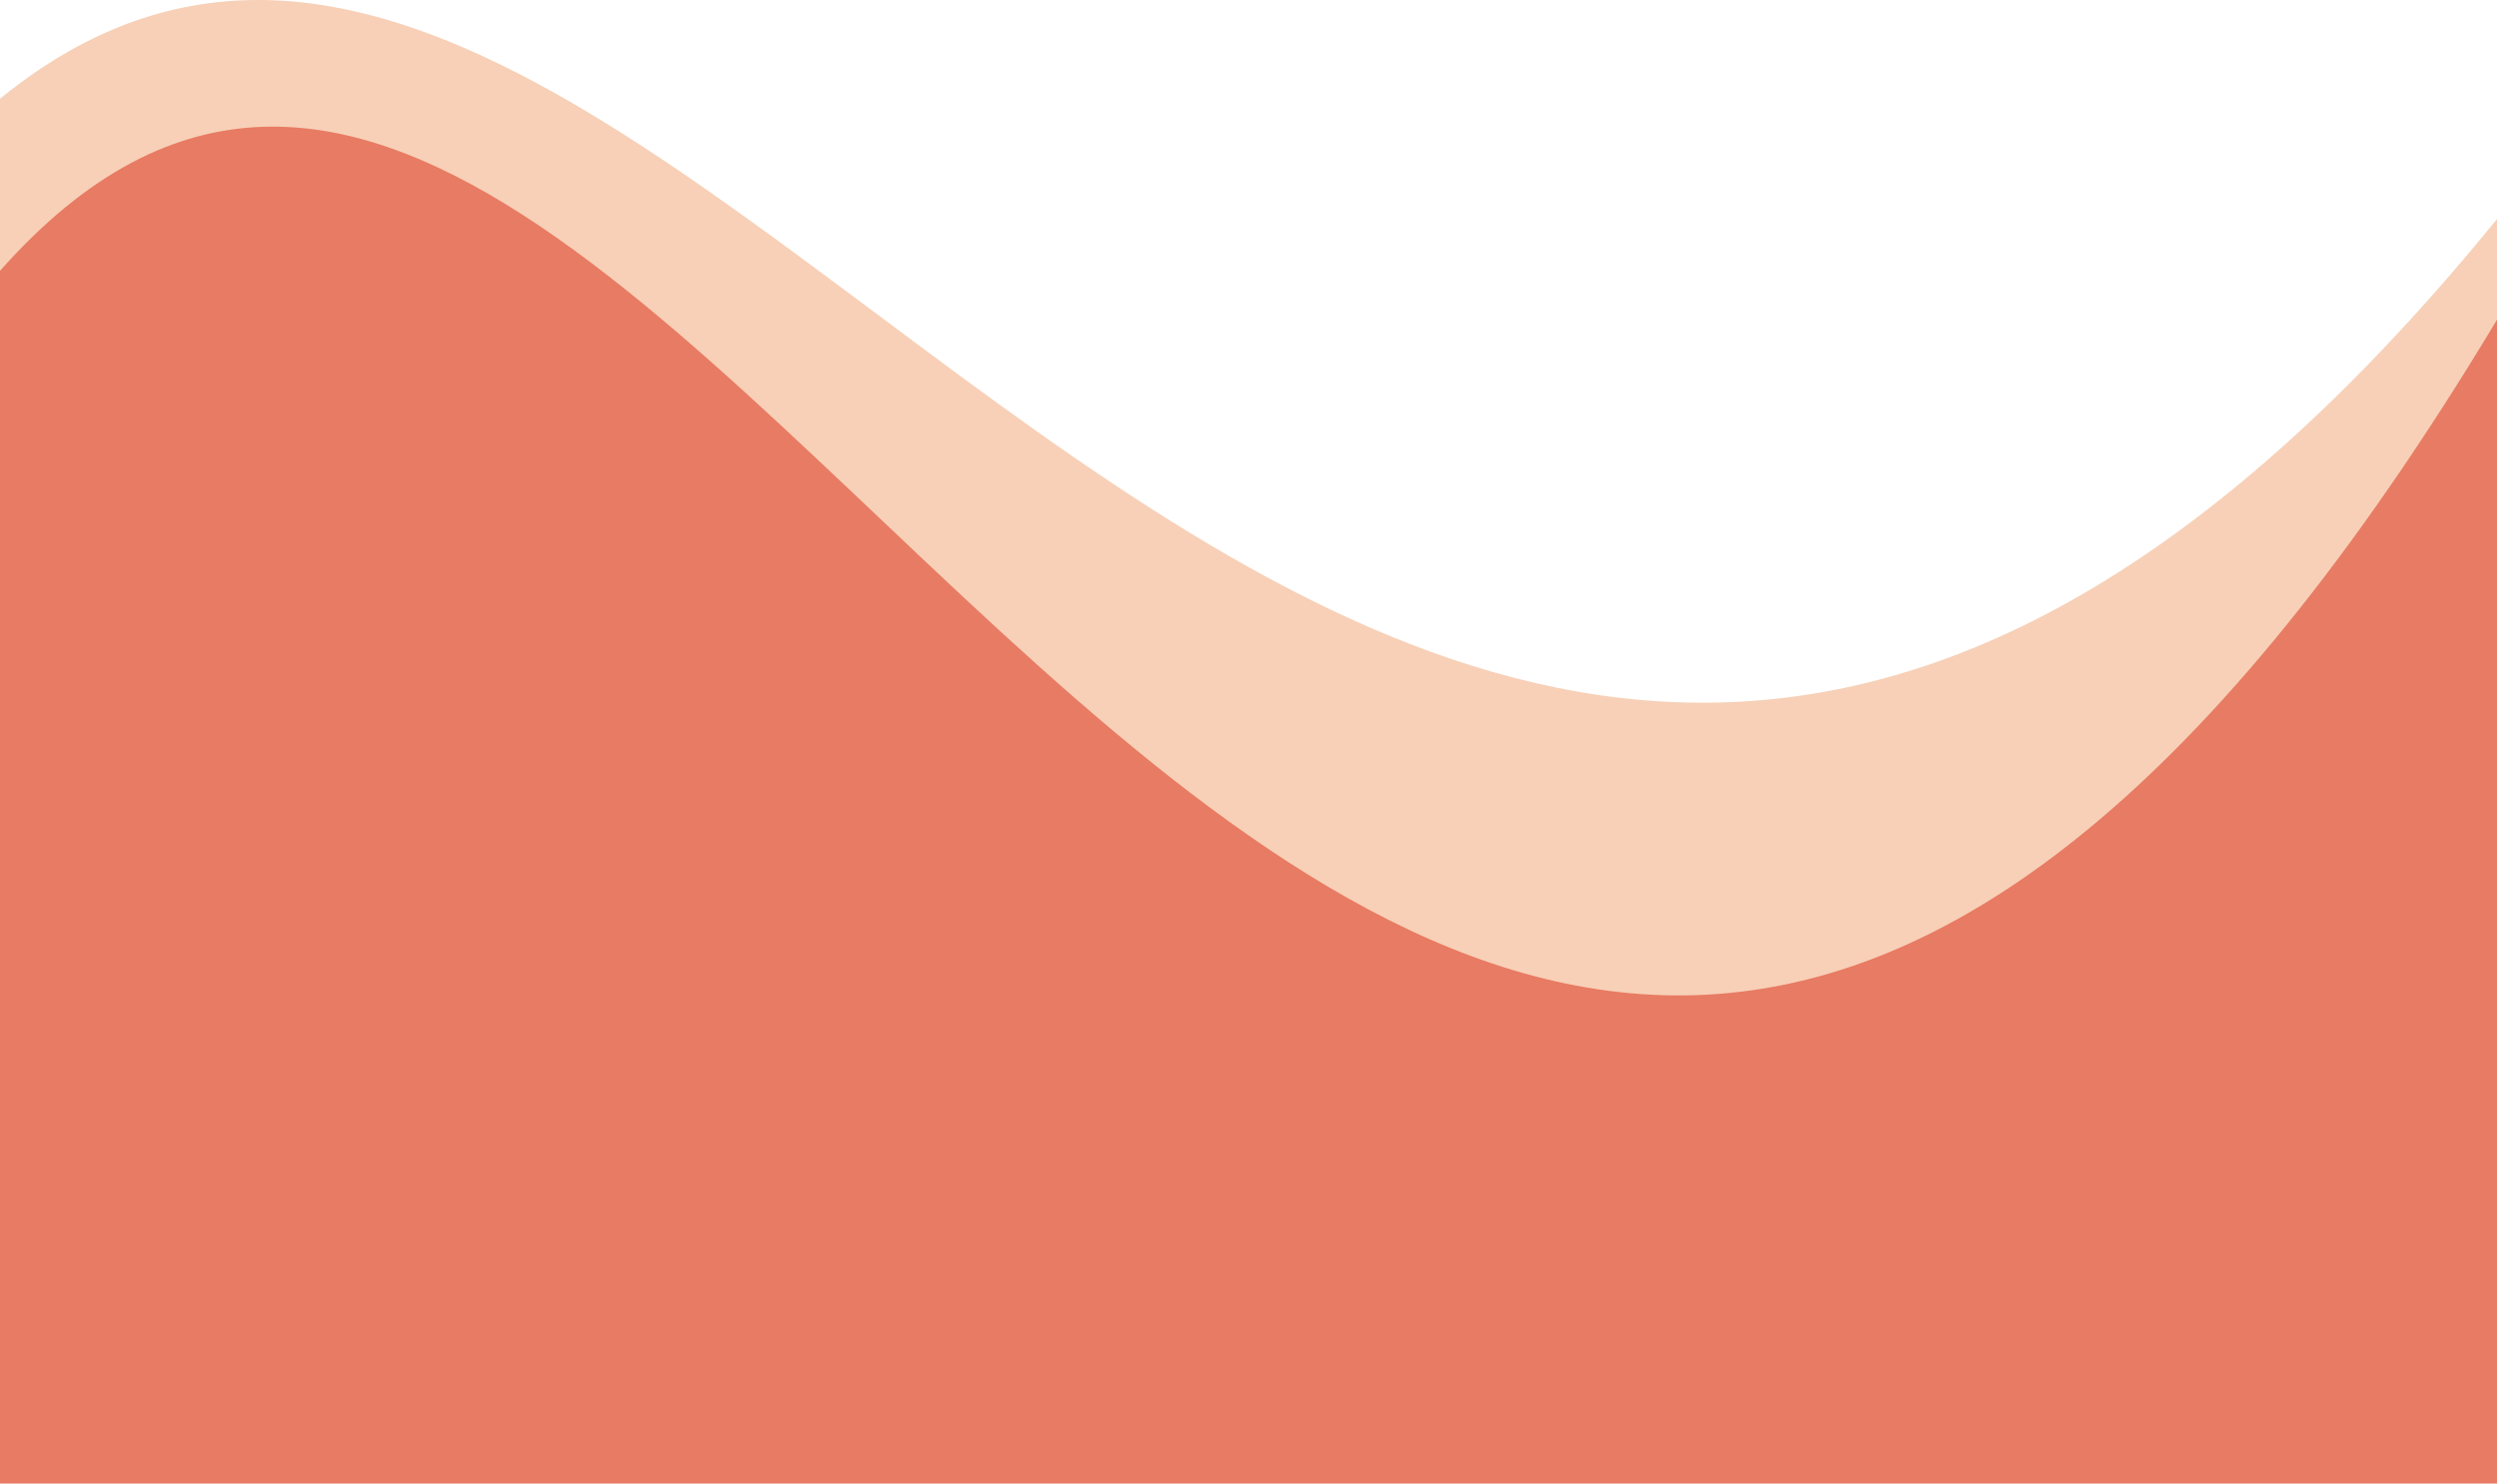 <svg width="414" height="246" viewBox="0 0 414 246" fill="none" xmlns="http://www.w3.org/2000/svg">
<path d="M-5 20.73C110.983 -86.913 226.827 271.572 417 32.595V167H-5V20.73Z" fill="#F7D0B7"/>
<path d="M-4 49.664C111.78 -94.823 226.16 370.439 416 49.664V246H-4V49.664Z" fill="#E87B63"/>
</svg>

